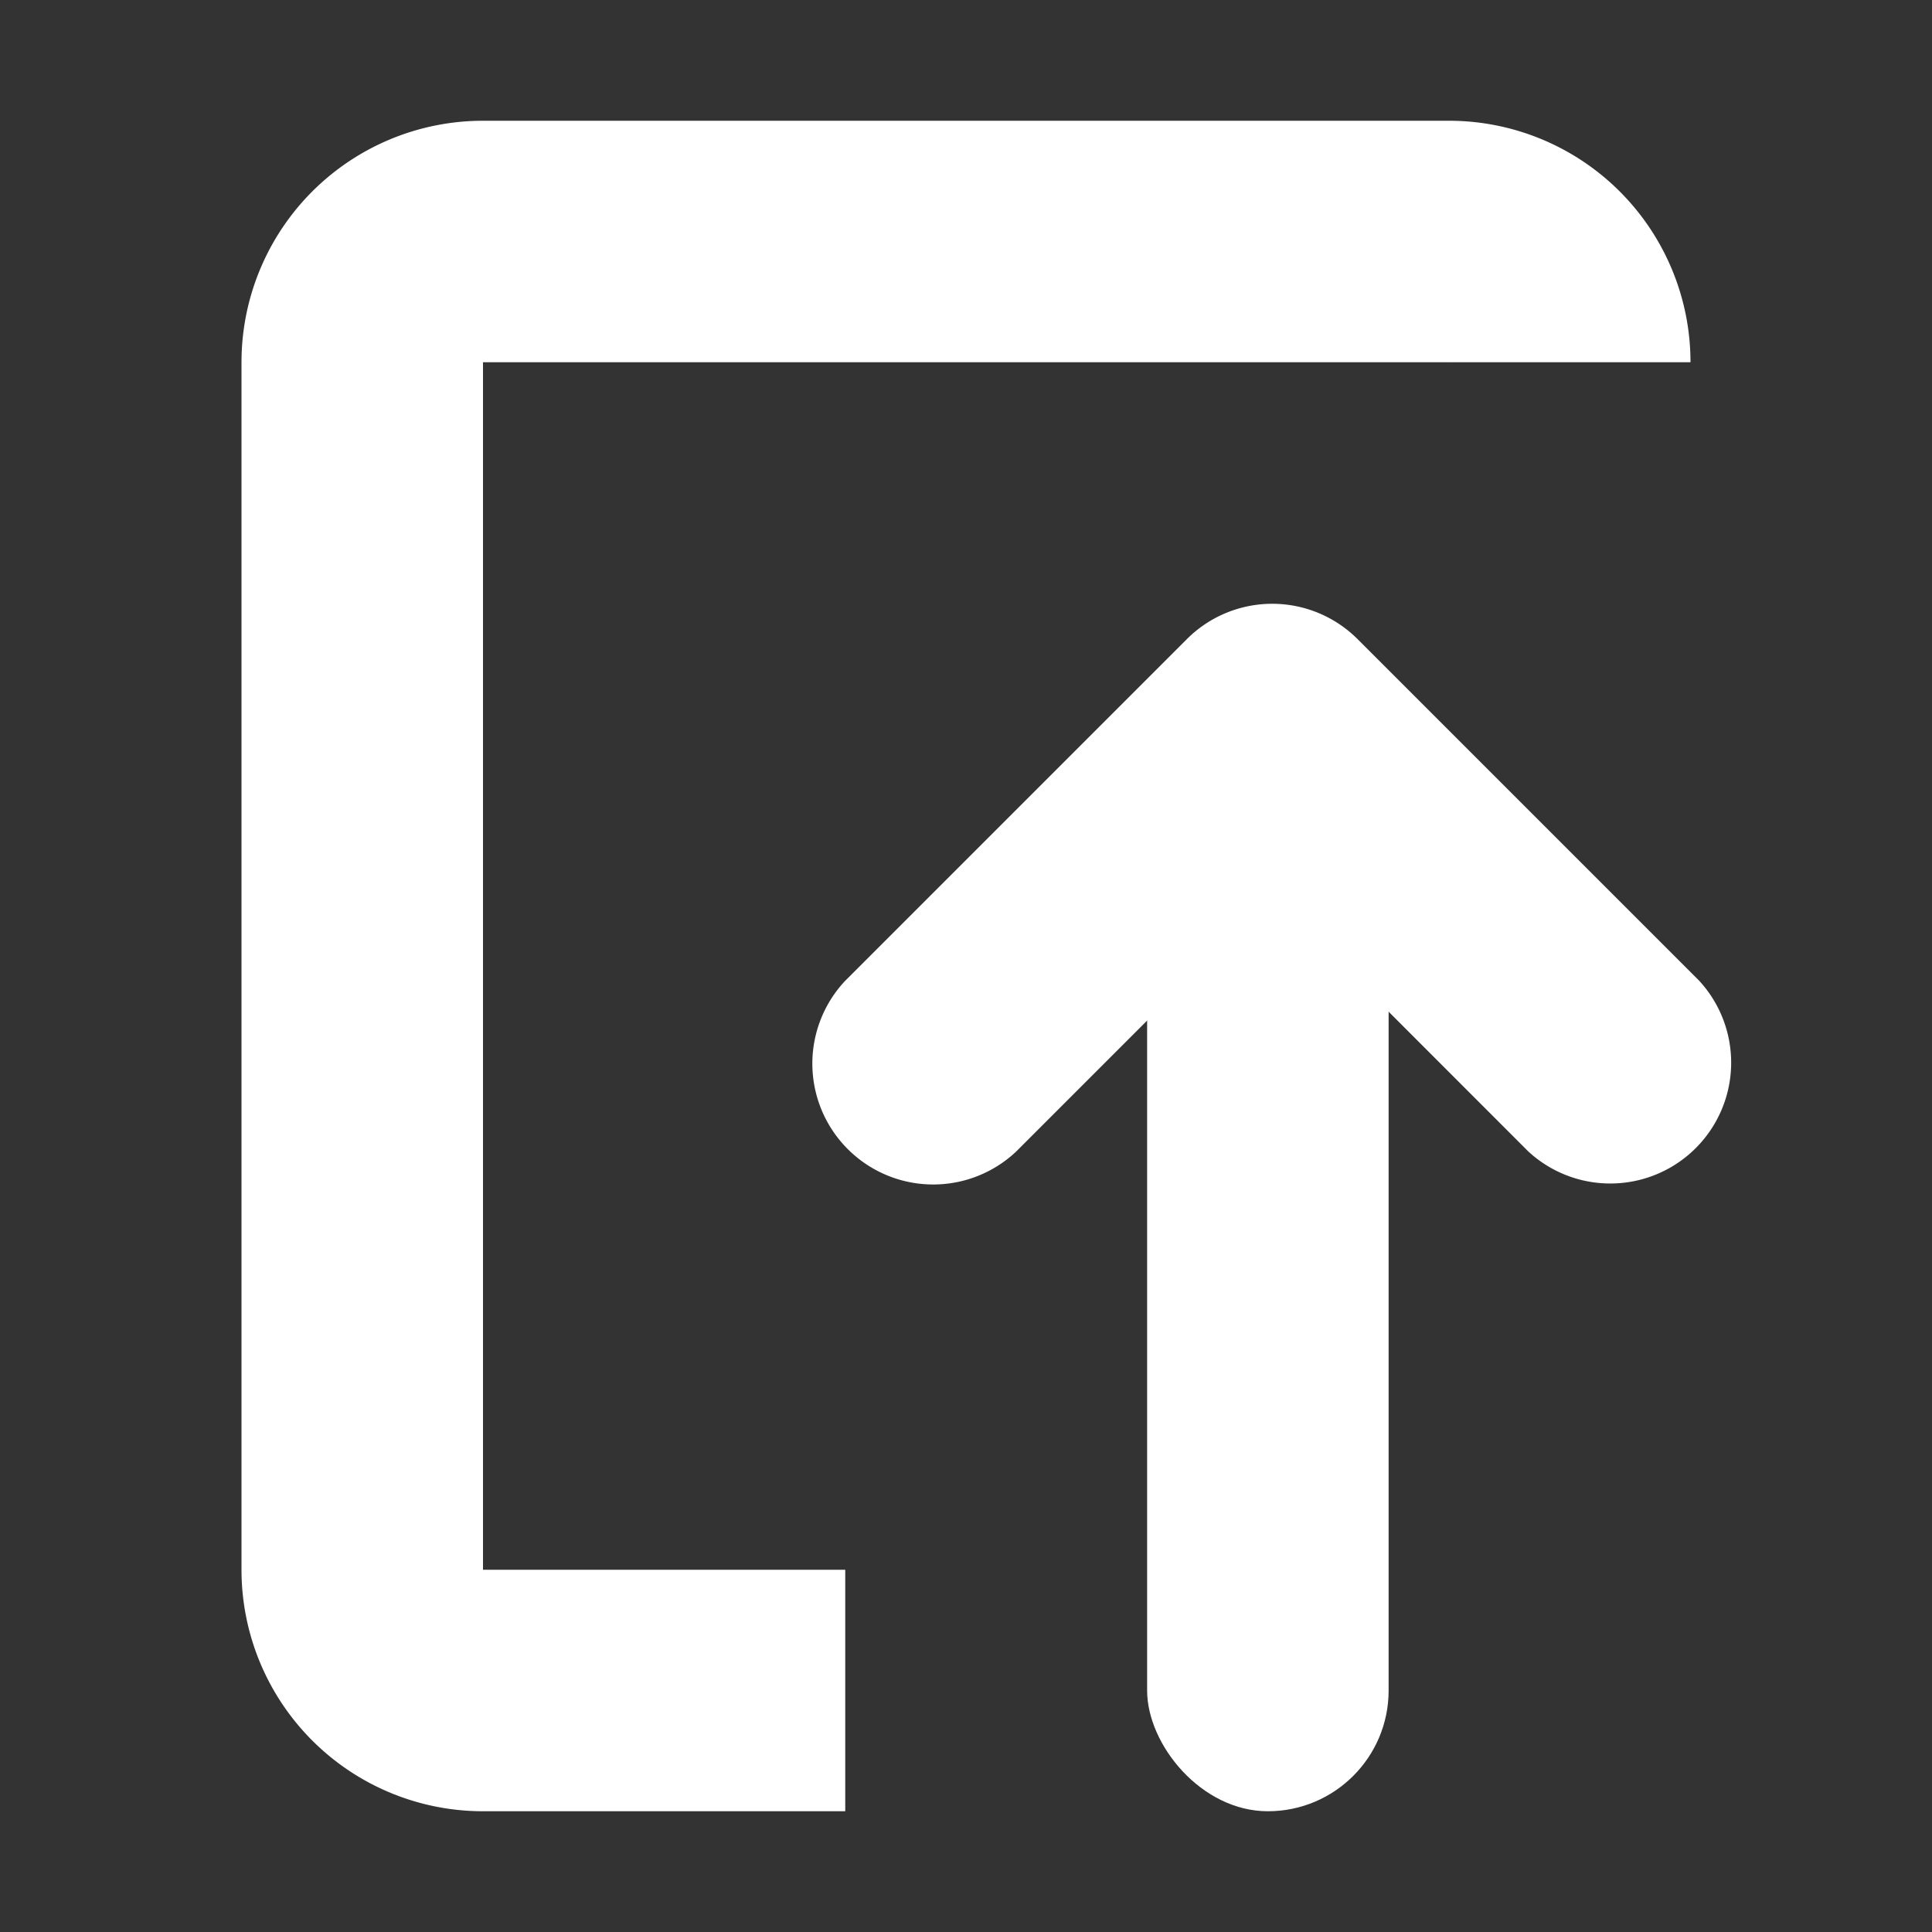 <svg width="16" height="16" viewBox="0 0 16 16" fill="none" xmlns="http://www.w3.org/2000/svg">
    <rect x="0" y="0" width="16" height="16" fill="#333333" stroke="none"/>
    <path d="M13 3a1 1 0 0 0-1-1H4a1 1 0 0 0-1 1v10a1 1 0 0 0 1 1h3" stroke="#fff" stroke-width="2"/>
    <path d="M8.415 9.537A1.001 1.001 0 0 1 7 8.122l2.82-2.82c.004-.002.006-.006.009-.009a1 1 0 0 1 1.414 0l2.828 2.828a1.001 1.001 0 0 1-1.414 1.415l-2.12-2.121-2.122 2.122z" fill="#fff"/>
    <rect x="11.5" y="15" width="2" height="9" rx="1" transform="rotate(-180 11.5 15)" fill="#fff"/>
</svg>
